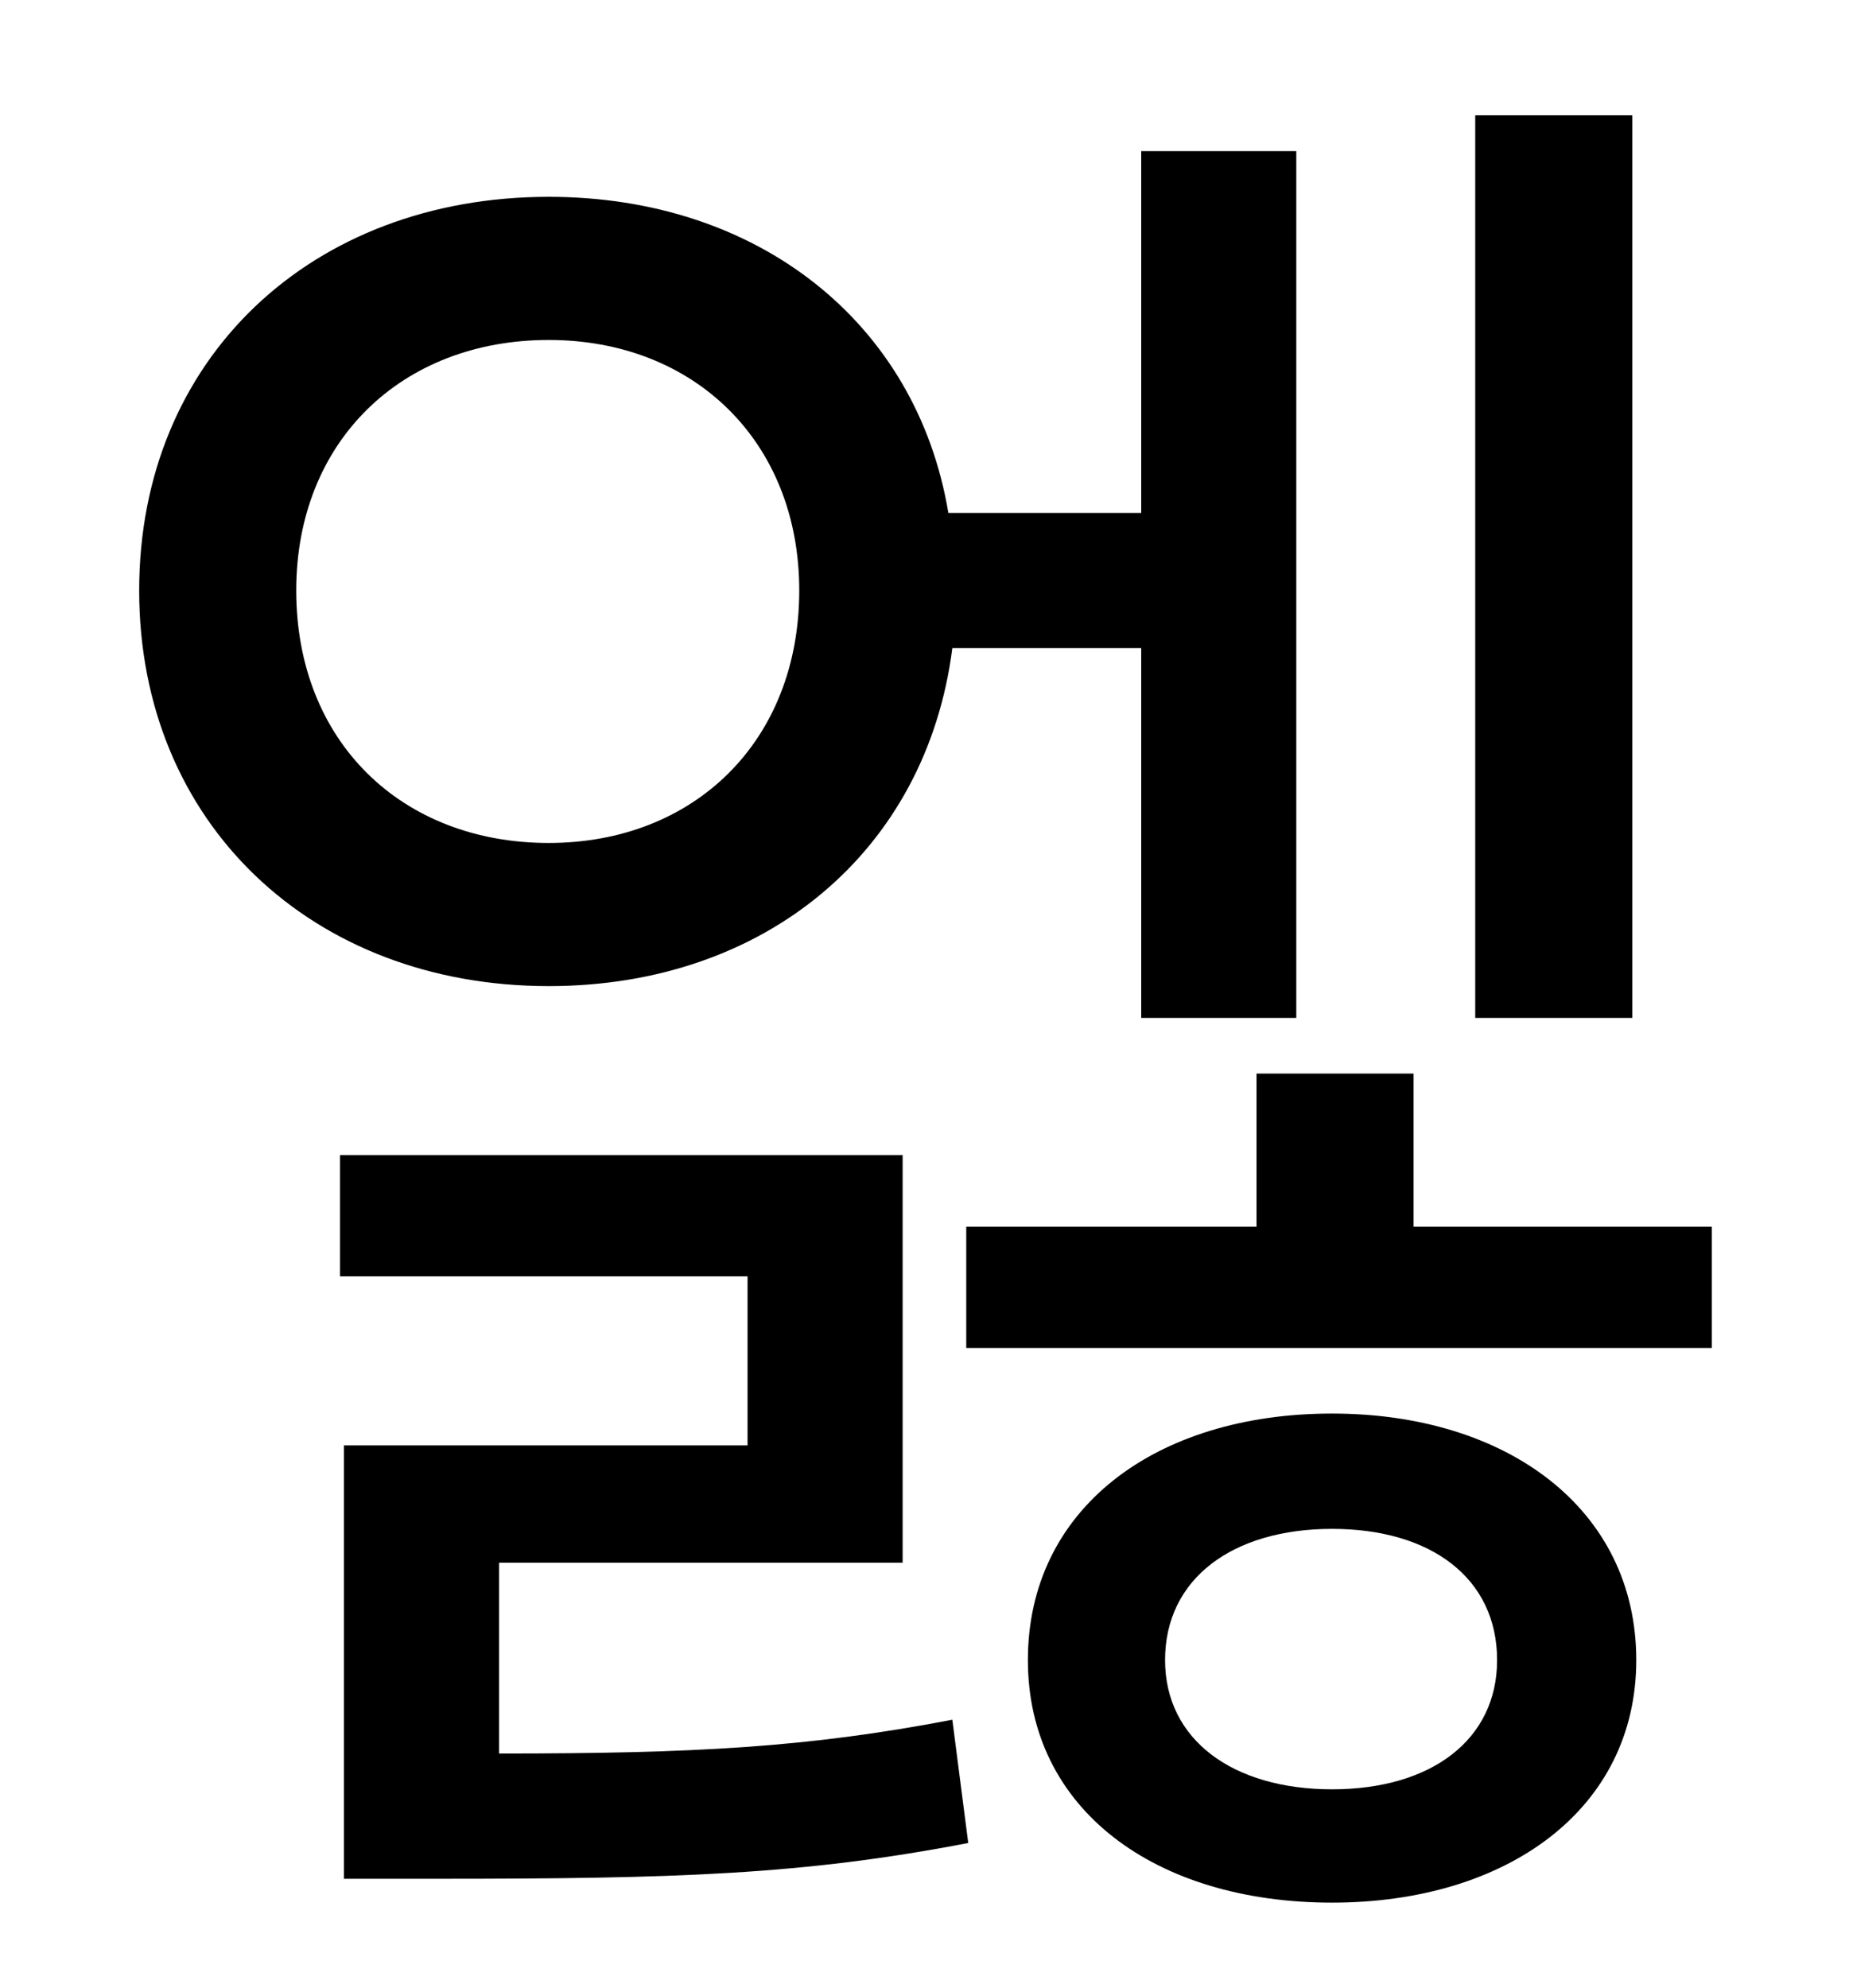 <?xml version="1.0" standalone="no"?>
<!DOCTYPE svg PUBLIC "-//W3C//DTD SVG 1.1//EN" "http://www.w3.org/Graphics/SVG/1.1/DTD/svg11.dtd" >
<svg xmlns="http://www.w3.org/2000/svg" xmlns:xlink="http://www.w3.org/1999/xlink" version="1.1" viewBox="-10 0 930 1000">
   <path fill="currentColor"
d="M811 58v454h-79v-454h79zM139 297c0 76 53 127 127 127c73 0 126 -51 126 -127c0 -75 -53 -126 -126 -126c-74 0 -127 51 -127 126zM564 326h-95c-13 102 -94 170 -203 170c-119 0 -206 -82 -206 -199s87 -198 206 -198c105 0 185 63 201 159h97v-182h78v436h-78v-186z
M241 786v96c98 0 155 -3 228 -17l8 62c-83 16 -147 18 -267 18h-47v-218h203v-85h-205v-61h283v205h-203zM660 900c50 0 83 -25 83 -65c0 -41 -33 -66 -83 -66s-84 25 -84 66c0 40 34 65 84 65zM660 711c88 0 153 48 153 124c0 75 -65 122 -153 122
c-89 0 -153 -47 -153 -122c0 -76 64 -124 153 -124zM701 617h150v61h-375v-61h146v-77h79v77z" />
</svg>
